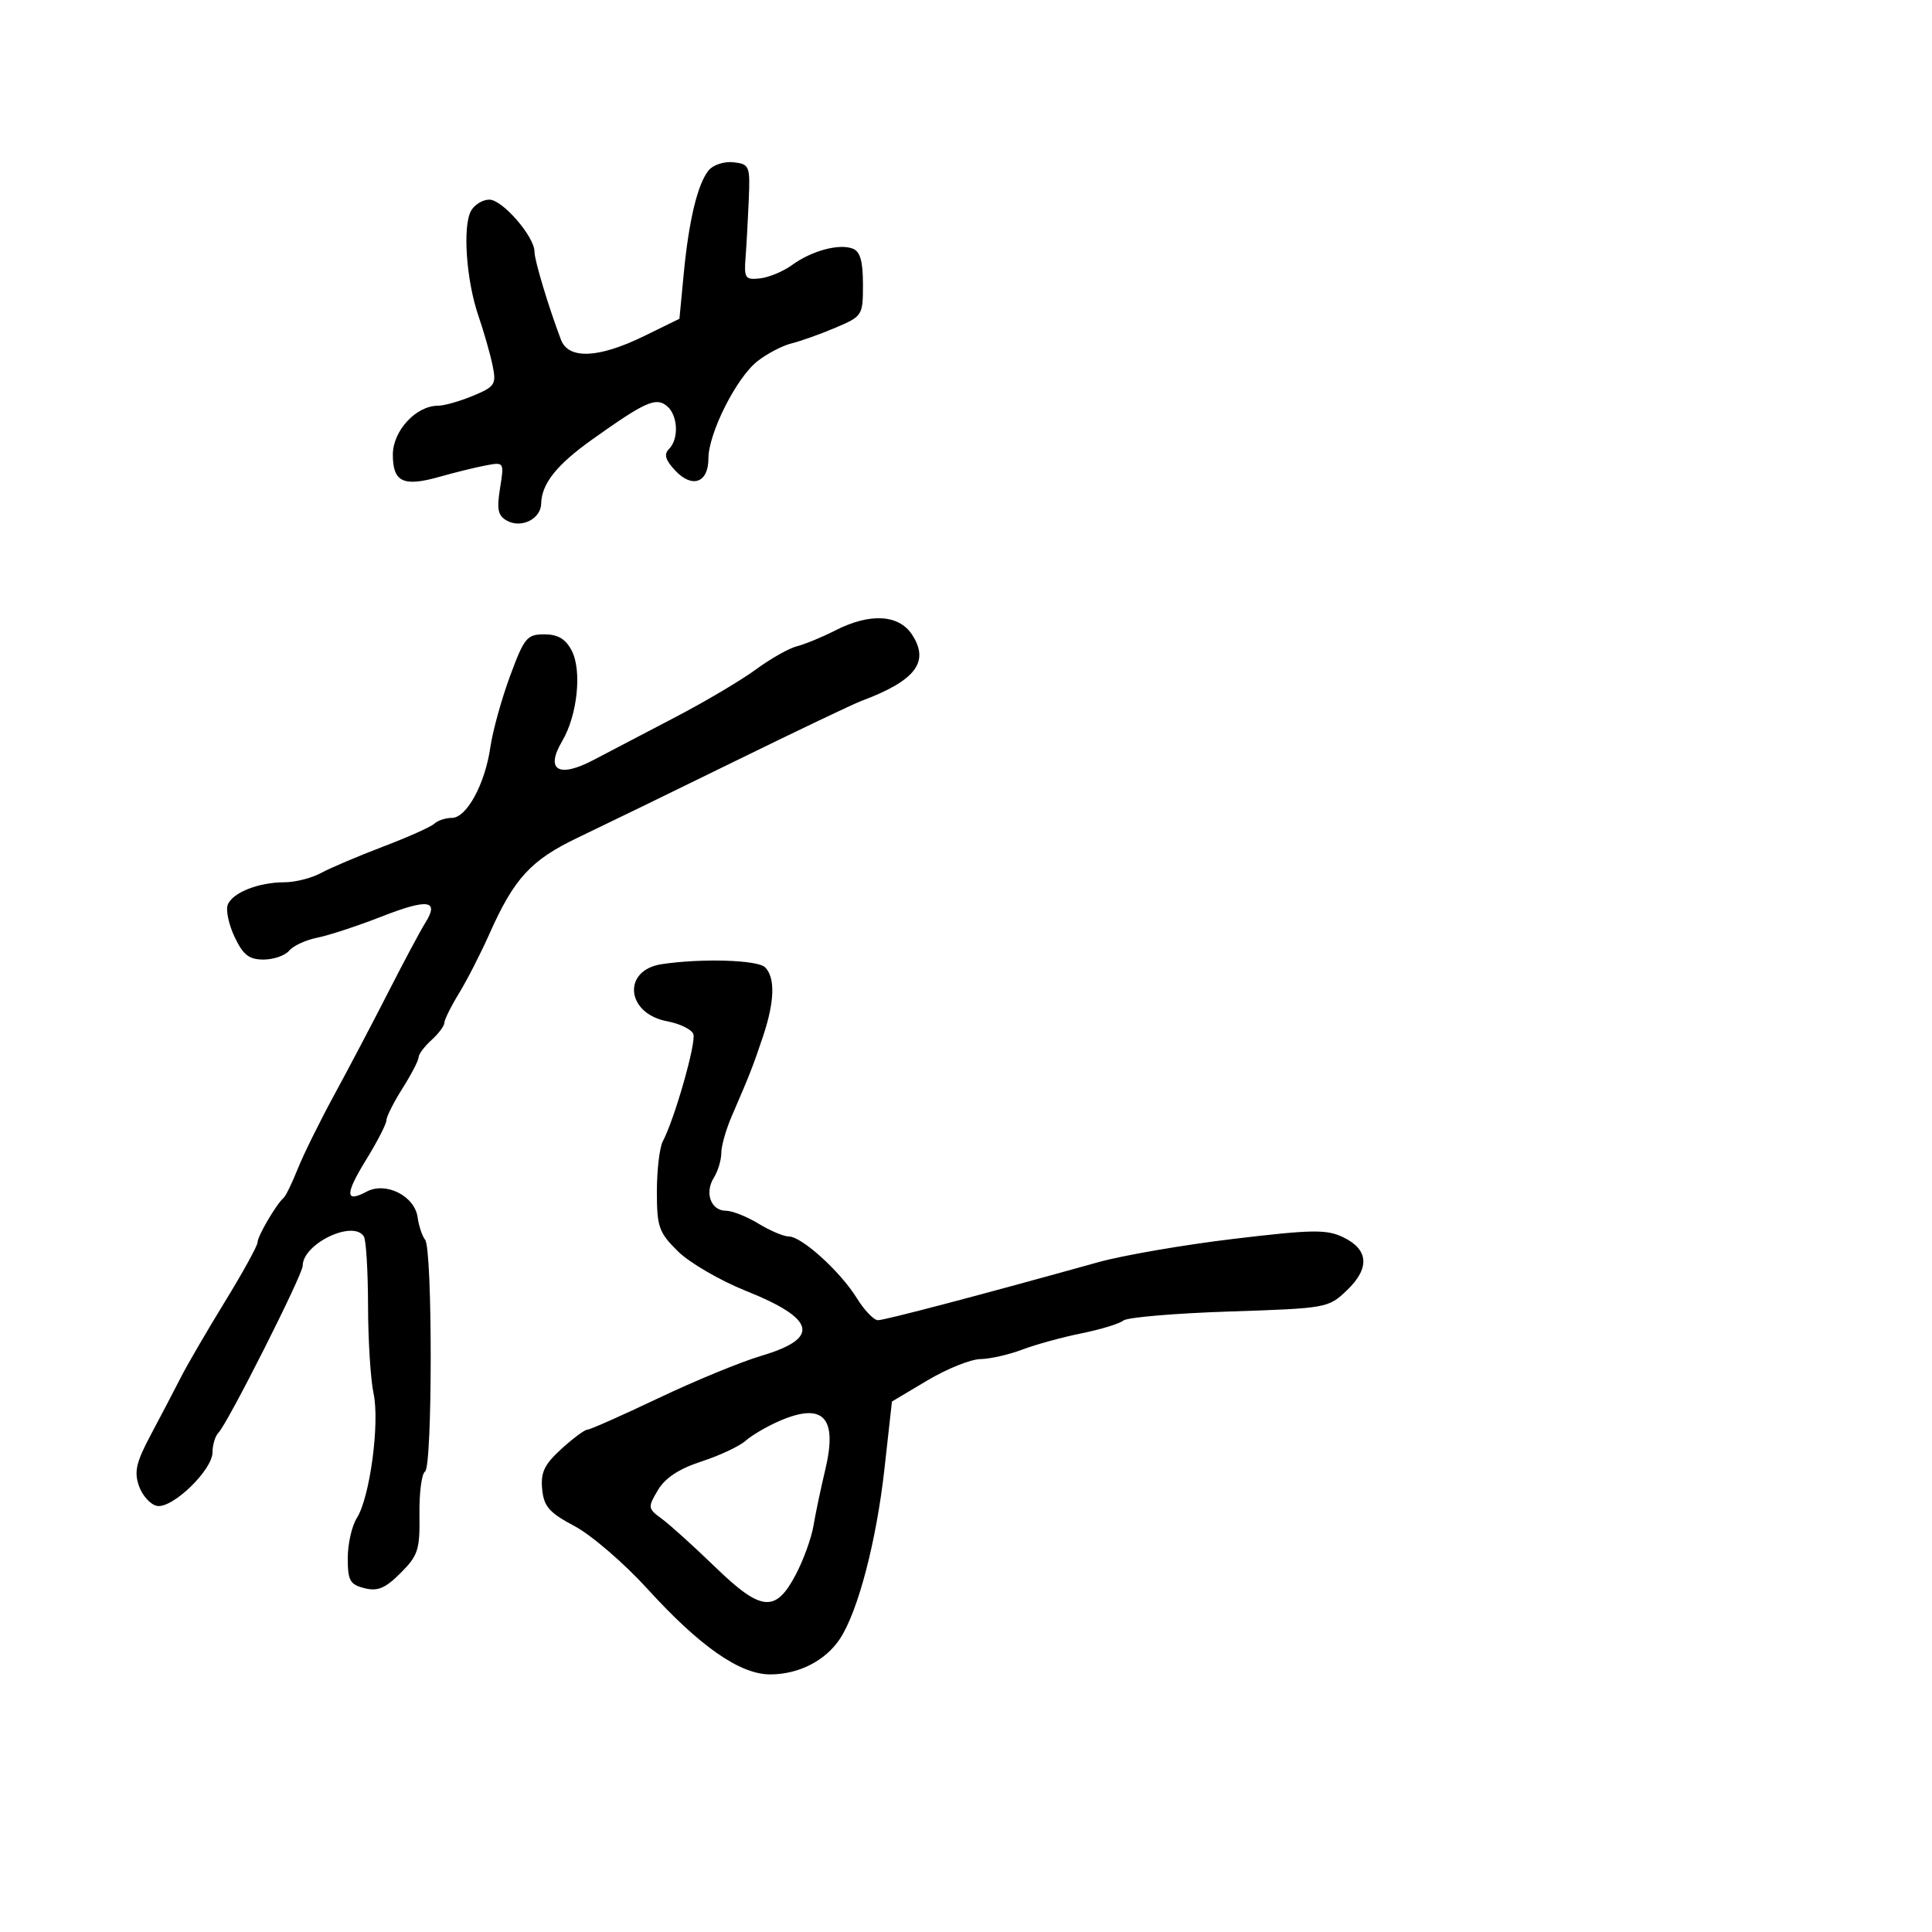 <svg xmlns="http://www.w3.org/2000/svg" width="300" height="300" viewBox="0 0 300 300" version="1.1">
  <defs/>
  <path d="M102.75,149.716 C108.889,148.786 117.65,149.05 118.8,150.2 C120.409,151.809 120.29,155.549 118.458,161 C116.897,165.645 116.42,166.862 113.639,173.284 C112.737,175.365 112,177.959 112,179.047 C112,180.136 111.479,181.861 110.842,182.881 C109.376,185.228 110.391,187.999 112.719,188.004 C113.698,188.006 115.973,188.906 117.774,190.004 C119.575,191.102 121.697,192 122.489,192 C124.489,192 130.493,197.444 133.043,201.57 C134.209,203.456 135.689,205 136.332,205 C137.392,205.001 152.419,201.044 170.5,196.003 C174.35,194.929 183.821,193.296 191.546,192.373 C203.751,190.915 205.98,190.881 208.546,192.107 C212.53,194.011 212.746,196.911 209.159,200.348 C206.277,203.109 206.034,203.153 190.878,203.651 C182.43,203.928 175.033,204.558 174.441,205.049 C173.848,205.541 170.919,206.436 167.932,207.039 C164.944,207.642 160.803,208.78 158.73,209.568 C156.656,210.355 153.731,211.018 152.23,211.039 C150.728,211.06 147.025,212.552 144,214.353 L138.5,217.628 L137.34,228.064 C136.092,239.286 133.249,250.165 130.444,254.445 C128.207,257.859 124.028,260 119.6,260 C114.893,260 108.687,255.676 100.524,246.708 C96.915,242.744 91.833,238.367 89.231,236.983 C85.27,234.876 84.449,233.94 84.187,231.234 C83.935,228.641 84.523,227.41 87.16,225.001 C88.967,223.351 90.785,222 91.199,222 C91.614,222 96.576,219.8 102.227,217.111 C107.877,214.422 115.061,211.464 118.192,210.537 C127.42,207.803 126.714,204.805 115.814,200.441 C111.791,198.83 107.037,196.062 105.25,194.289 C102.297,191.361 102,190.514 102,185.02 C102,181.694 102.412,178.191 102.916,177.236 C104.762,173.736 108.15,161.833 107.662,160.562 C107.386,159.842 105.554,158.951 103.592,158.583 C97.211,157.386 96.571,150.652 102.75,149.716 Z M129.714,97.891 C135.08,95.155 139.561,95.4 141.619,98.541 C144.398,102.783 142.174,105.693 133.75,108.841 C132.512,109.303 123.625,113.541 114,118.26 C104.375,122.978 93.473,128.281 89.772,130.045 C82.447,133.538 79.838,136.37 76.002,145 C74.657,148.025 72.532,152.179 71.278,154.23 C70.025,156.282 69,158.349 69,158.825 C69,159.301 68.1,160.505 67,161.5 C65.9,162.495 65,163.699 65,164.175 C65,164.651 63.875,166.822 62.5,169 C61.125,171.178 60,173.412 60,173.965 C60,174.518 58.598,177.249 56.883,180.035 C53.549,185.454 53.563,186.84 56.933,185.036 C59.899,183.448 64.387,185.702 64.846,189.009 C65.036,190.379 65.56,191.95 66.01,192.5 C67.176,193.924 67.167,227.779 66.001,228.499 C65.477,228.824 65.086,231.824 65.133,235.166 C65.21,240.646 64.923,241.539 62.207,244.255 C59.826,246.635 58.651,247.129 56.598,246.614 C54.34,246.047 54,245.436 54,241.946 C54,239.737 54.635,236.933 55.411,235.715 C57.439,232.533 58.991,220.937 58.003,216.355 C57.545,214.235 57.161,208.117 57.15,202.759 C57.139,197.402 56.849,192.565 56.506,192.009 C54.864,189.353 47,193.118 47,196.561 C47,197.944 35.365,221.004 33.938,222.45 C33.422,222.972 33,224.347 33,225.504 C33,228.267 26.761,234.293 24.376,233.834 C23.367,233.64 22.11,232.254 21.583,230.755 C20.8,228.529 21.139,227.065 23.432,222.765 C24.976,219.869 27.059,215.887 28.062,213.916 C29.065,211.945 32.162,206.625 34.943,202.093 C37.724,197.561 40,193.42 40,192.891 C40,191.93 42.927,186.945 44.046,186 C44.371,185.725 45.355,183.7 46.233,181.5 C47.11,179.3 49.664,174.125 51.909,170 C54.154,165.875 57.941,158.675 60.324,154 C62.707,149.325 65.28,144.508 66.041,143.295 C68.261,139.757 66.47,139.5 59.256,142.322 C55.54,143.775 51.048,145.252 49.272,145.603 C47.497,145.954 45.53,146.862 44.9,147.621 C44.27,148.379 42.481,149 40.924,149 C38.674,149 37.754,148.285 36.437,145.508 C35.525,143.588 35.043,141.331 35.364,140.493 C36.088,138.608 40.138,137 44.161,137 C45.828,137 48.386,136.352 49.846,135.559 C51.306,134.767 55.65,132.921 59.5,131.457 C63.35,129.994 66.927,128.392 67.45,127.898 C67.972,127.404 69.198,127 70.174,127 C72.463,127 75.323,121.733 76.147,116 C76.503,113.525 77.873,108.575 79.192,105 C81.395,99.027 81.826,98.5 84.515,98.5 C86.617,98.5 87.813,99.204 88.762,101 C90.394,104.09 89.669,111.059 87.298,115.073 C84.62,119.606 86.731,120.87 92.185,117.997 C94.558,116.747 100.269,113.759 104.876,111.356 C109.482,108.954 115.107,105.622 117.376,103.952 C119.644,102.283 122.514,100.661 123.752,100.349 C124.991,100.037 127.674,98.931 129.714,97.891 Z M110.065,26.421 C110.76,25.584 112.492,25.034 113.914,25.199 C116.378,25.486 116.489,25.759 116.269,31 C116.142,34.025 115.917,38.075 115.769,40 C115.523,43.198 115.716,43.477 118,43.232 C119.375,43.084 121.625,42.146 123,41.146 C126.045,38.933 130.288,37.79 132.421,38.608 C133.564,39.047 134,40.574 134,44.143 C134,48.991 133.931,49.101 129.75,50.878 C127.412,51.872 124.336,52.971 122.912,53.321 C121.489,53.67 119.103,54.918 117.61,56.092 C114.335,58.669 110,67.285 110,71.219 C110,74.986 107.469,75.88 104.827,73.045 C103.31,71.417 103.061,70.539 103.883,69.717 C105.45,68.15 105.274,64.472 103.564,63.053 C101.856,61.635 100.205,62.372 92.003,68.209 C86.441,72.167 84.1,75.103 84.035,78.2 C83.986,80.556 81.004,82.072 78.77,80.877 C77.321,80.101 77.111,79.16 77.644,75.826 C78.298,71.737 78.294,71.73 75.399,72.278 C73.805,72.581 70.598,73.369 68.273,74.03 C62.629,75.634 61,74.867 61,70.604 C61,66.899 64.596,63 68.013,63 C68.971,63 71.417,62.306 73.448,61.457 C76.882,60.023 77.094,59.69 76.479,56.707 C76.115,54.943 75.123,51.475 74.274,49 C72.412,43.569 71.818,35.208 73.122,32.772 C73.644,31.797 74.932,31 75.984,31 C78.025,31 83.003,36.747 82.995,39.094 C82.99,40.407 85.163,47.625 87.105,52.75 C88.277,55.843 92.953,55.641 100,52.192 L105.5,49.5 L106.17,42.5 C106.968,34.155 108.338,28.503 110.065,26.421 Z M121,220.662 C119.075,221.499 116.724,222.877 115.774,223.725 C114.825,224.572 111.746,226.017 108.93,226.934 C105.435,228.074 103.286,229.487 102.156,231.392 C100.564,234.073 100.587,234.244 102.768,235.84 C104.015,236.753 107.738,240.117 111.042,243.316 C118.233,250.28 120.447,250.475 123.61,244.422 C124.782,242.179 125.999,238.804 126.314,236.922 C126.629,235.04 127.457,231.112 128.153,228.193 C130.091,220.065 127.835,217.689 121,220.662 Z"/>
</svg>

